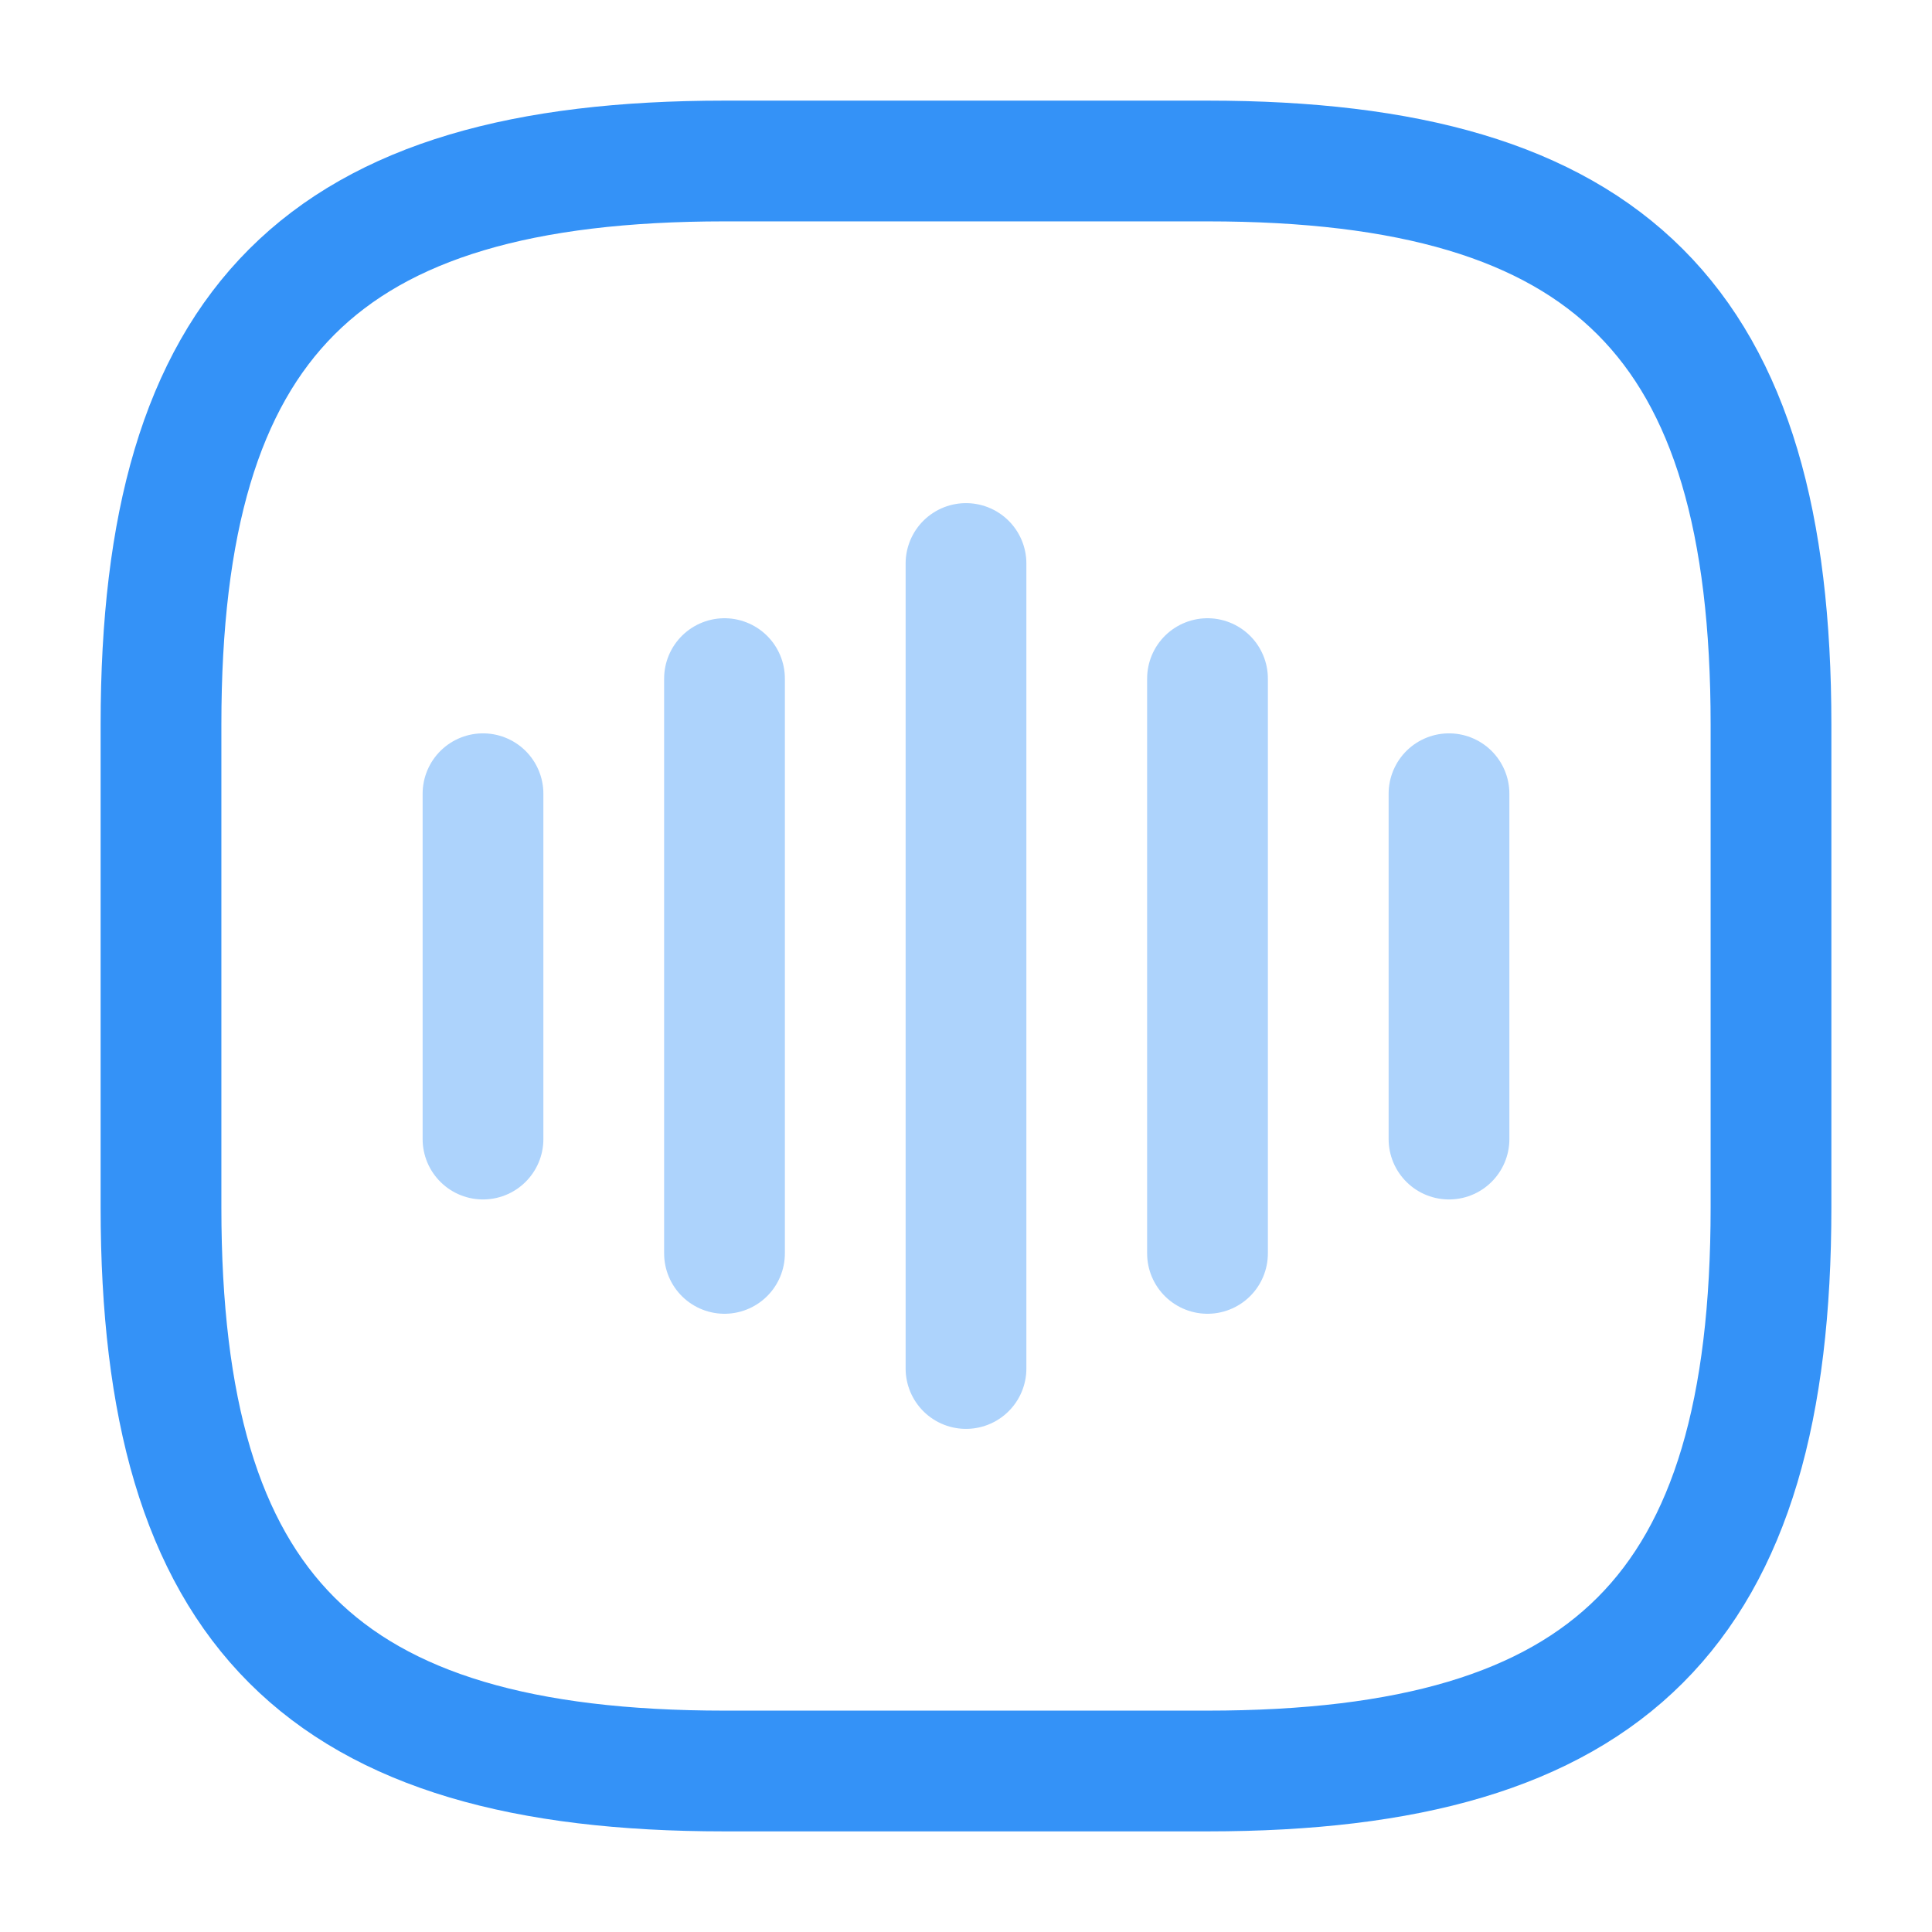 <svg width="24" height="24" viewBox="0 0 24 24" fill="none" xmlns="http://www.w3.org/2000/svg">
<path opacity="0.4" d="M6 9.86V14.15" stroke="#3492F7" stroke-width="1.5" stroke-linecap="round" stroke-linejoin="round"/>
<path opacity="0.4" d="M9 8.43V15.57" stroke="#3492F7" stroke-width="1.5" stroke-linecap="round" stroke-linejoin="round"/>
<path opacity="0.4" d="M12 7V17" stroke="#3492F7" stroke-width="1.5" stroke-linecap="round" stroke-linejoin="round"/>
<path opacity="0.4" d="M15 8.43V15.57" stroke="#3492F7" stroke-width="1.5" stroke-linecap="round" stroke-linejoin="round"/>
<path opacity="0.4" d="M18 9.86V14.15" stroke="#3492F7" stroke-width="1.5" stroke-linecap="round" stroke-linejoin="round"/>
<path d="M9 22H15C20 22 22 20 22 15V9C22 4 20 2 15 2H9C4 2 2 4 2 9V15C2 20 4 22 9 22Z" stroke="#3492F7" stroke-width="1.5" stroke-linecap="round" stroke-linejoin="round"/>
</svg>
